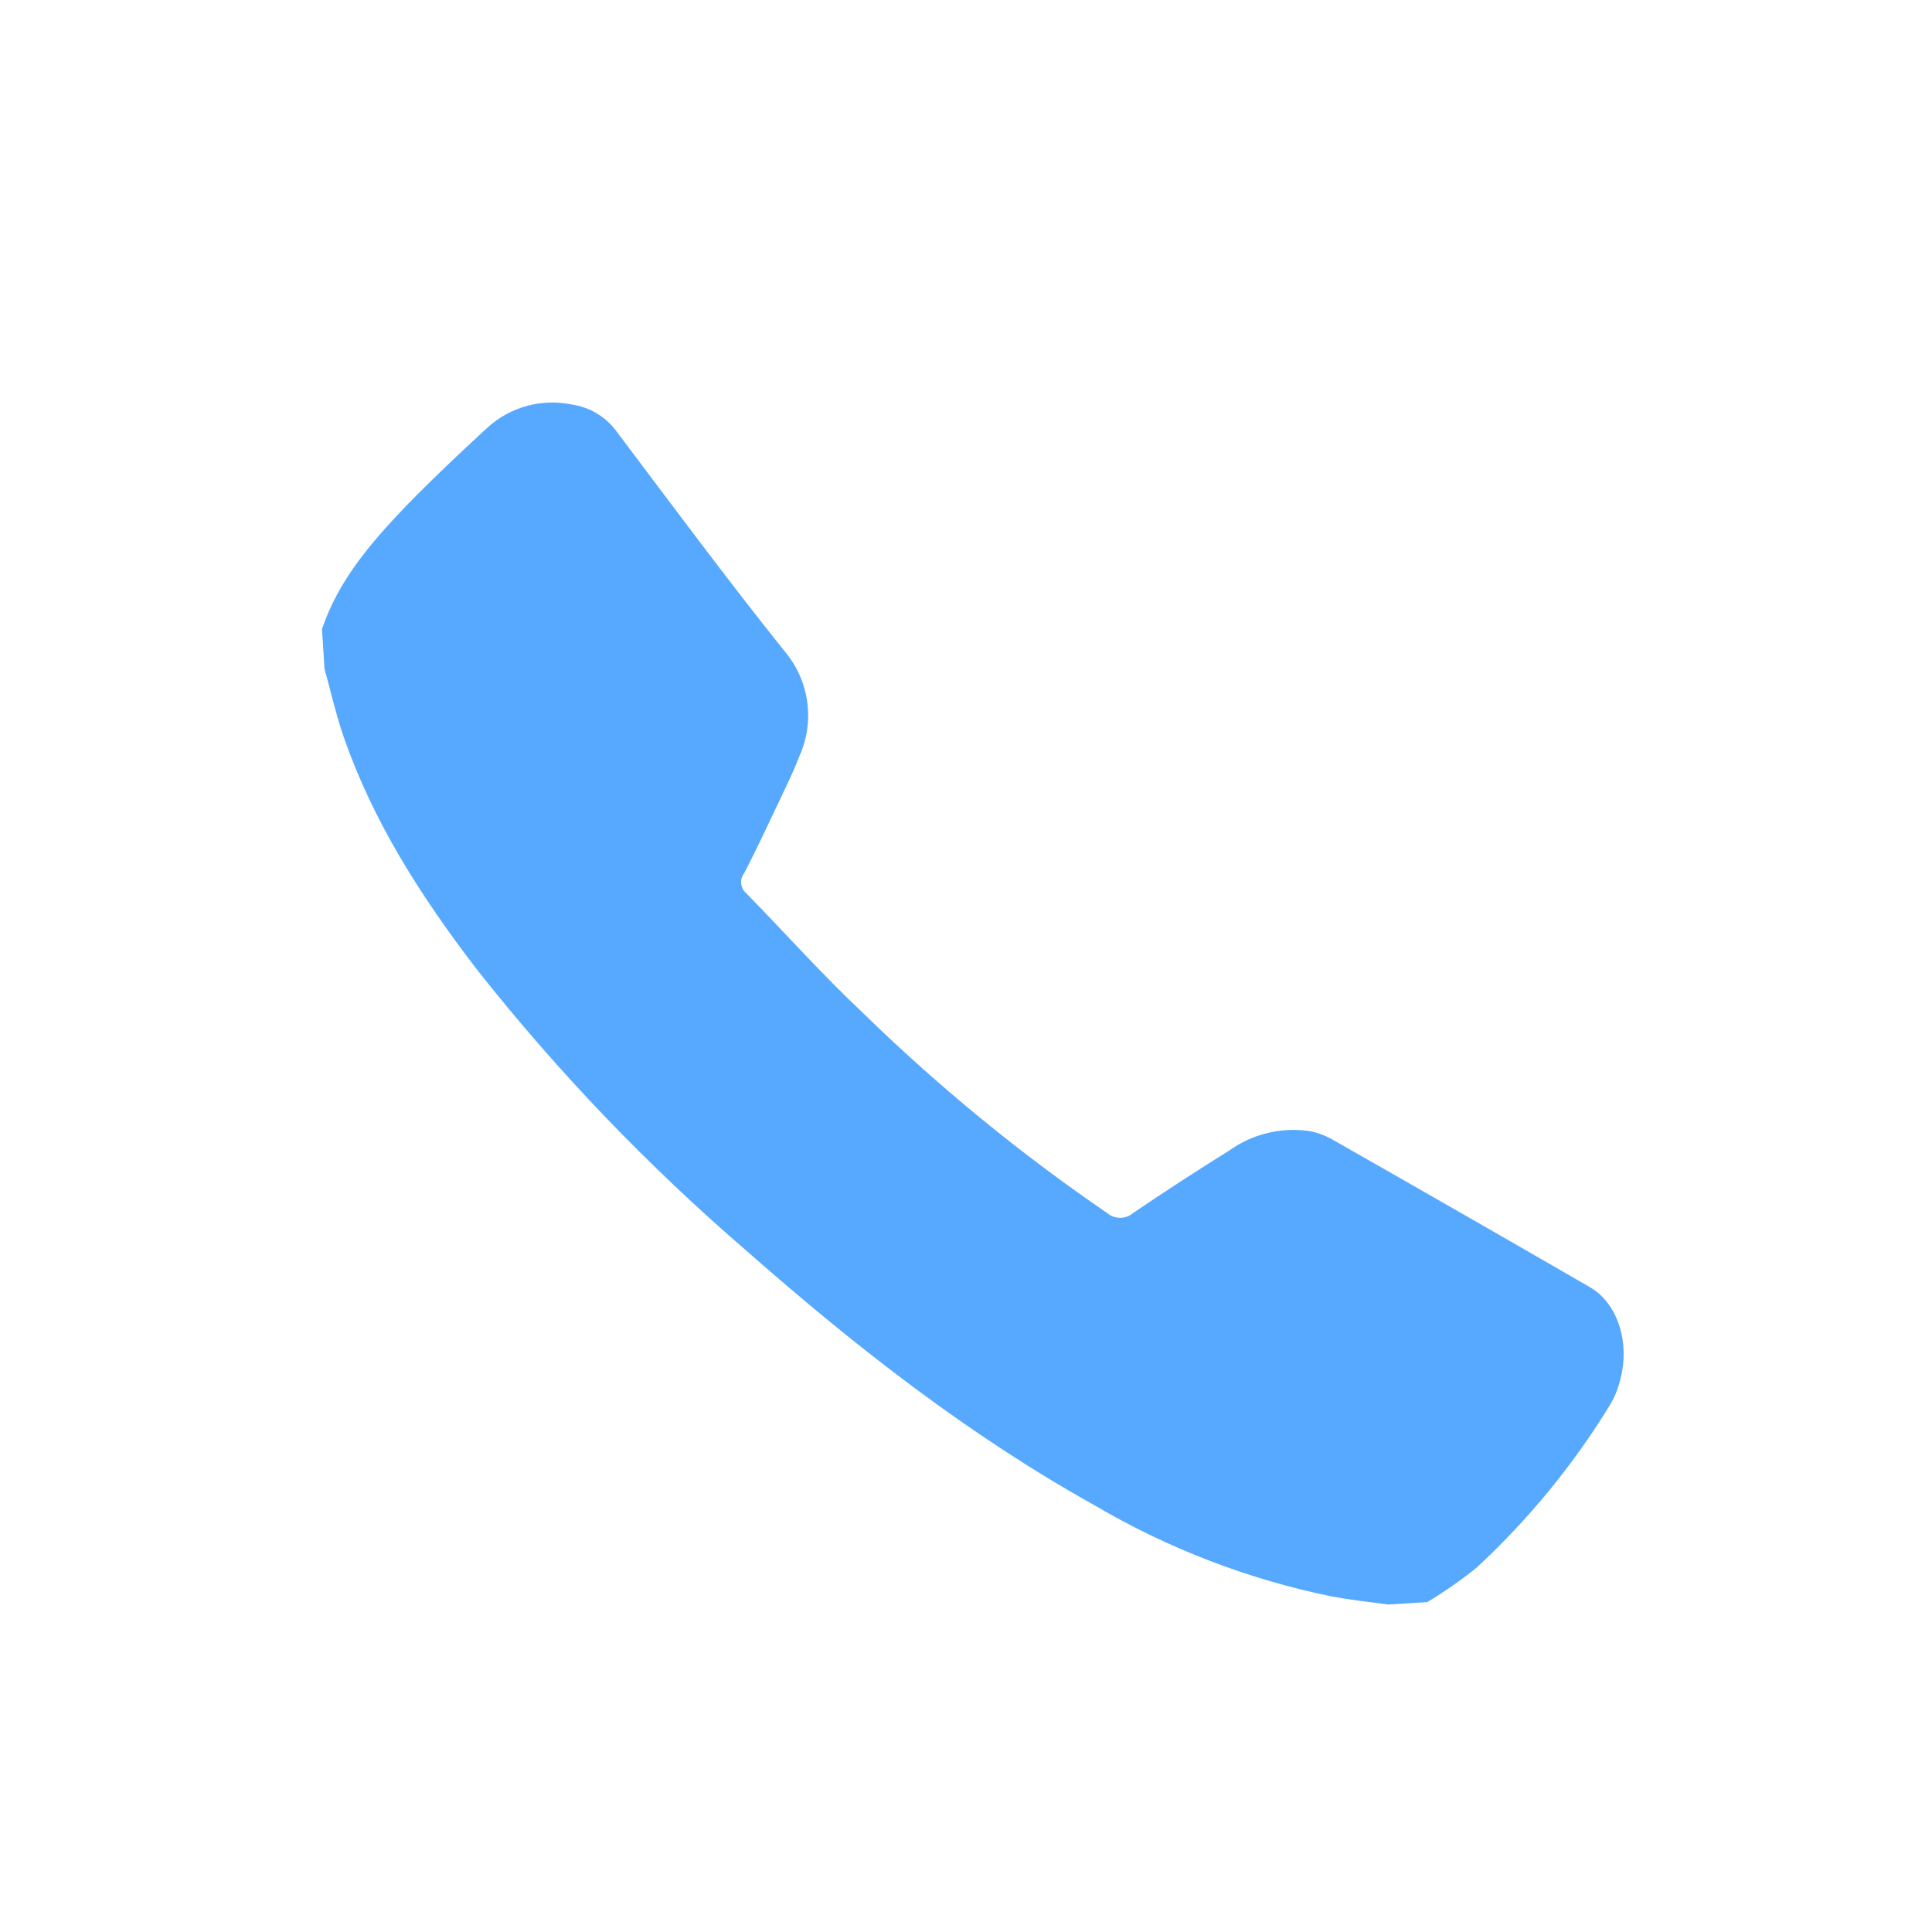 <svg xmlns="http://www.w3.org/2000/svg" width="24" height="24" viewBox="0 0 24 24">
    <g fill="none" fill-rule="evenodd">
        <g fill="#56A9FF" fill-rule="nonzero">
            <g>
                <g>
                    <g>
                        <g>
                            <g>
                                <path d="M16.13 12.128c-.026.114-.07.223-.13.324-.457.748-1.017 1.43-1.662 2.026-.192.154-.395.295-.606.423l-.485.031c-.234-.03-.474-.058-.703-.1-1.038-.213-2.033-.595-2.946-1.132-1.567-.873-2.969-1.97-4.312-3.151C4.055 9.49 2.929 8.317 1.924 7.043 1.234 6.144.626 5.2.257 4.117c-.09-.267-.152-.544-.226-.809L0 2.815c.205-.613.62-1.085 1.054-1.54.324-.332.657-.646.996-.958.285-.263.679-.371 1.058-.291.216.032.411.148.543.323.695.922 1.382 1.85 2.102 2.749.302.361.371.864.178 1.294-.088.23-.202.452-.307.677-.123.26-.246.522-.38.778-.06.078-.047.189.029.252.485.496.947 1.015 1.455 1.492.934.91 1.944 1.738 3.02 2.474.095.084.238.084.333 0 .393-.267.793-.525 1.197-.778.281-.199.628-.284.97-.239.104.017.205.052.297.104 1.07.609 2.137 1.22 3.202 1.836.343.194.503.68.383 1.14z" transform="translate(-58 -695) translate(32 288) translate(23 14) translate(1 294) translate(2 99) translate(4 5)"/>
                            </g>
                        </g>
                    </g>
                </g>
            </g>
        </g>
    </g>
</svg>
